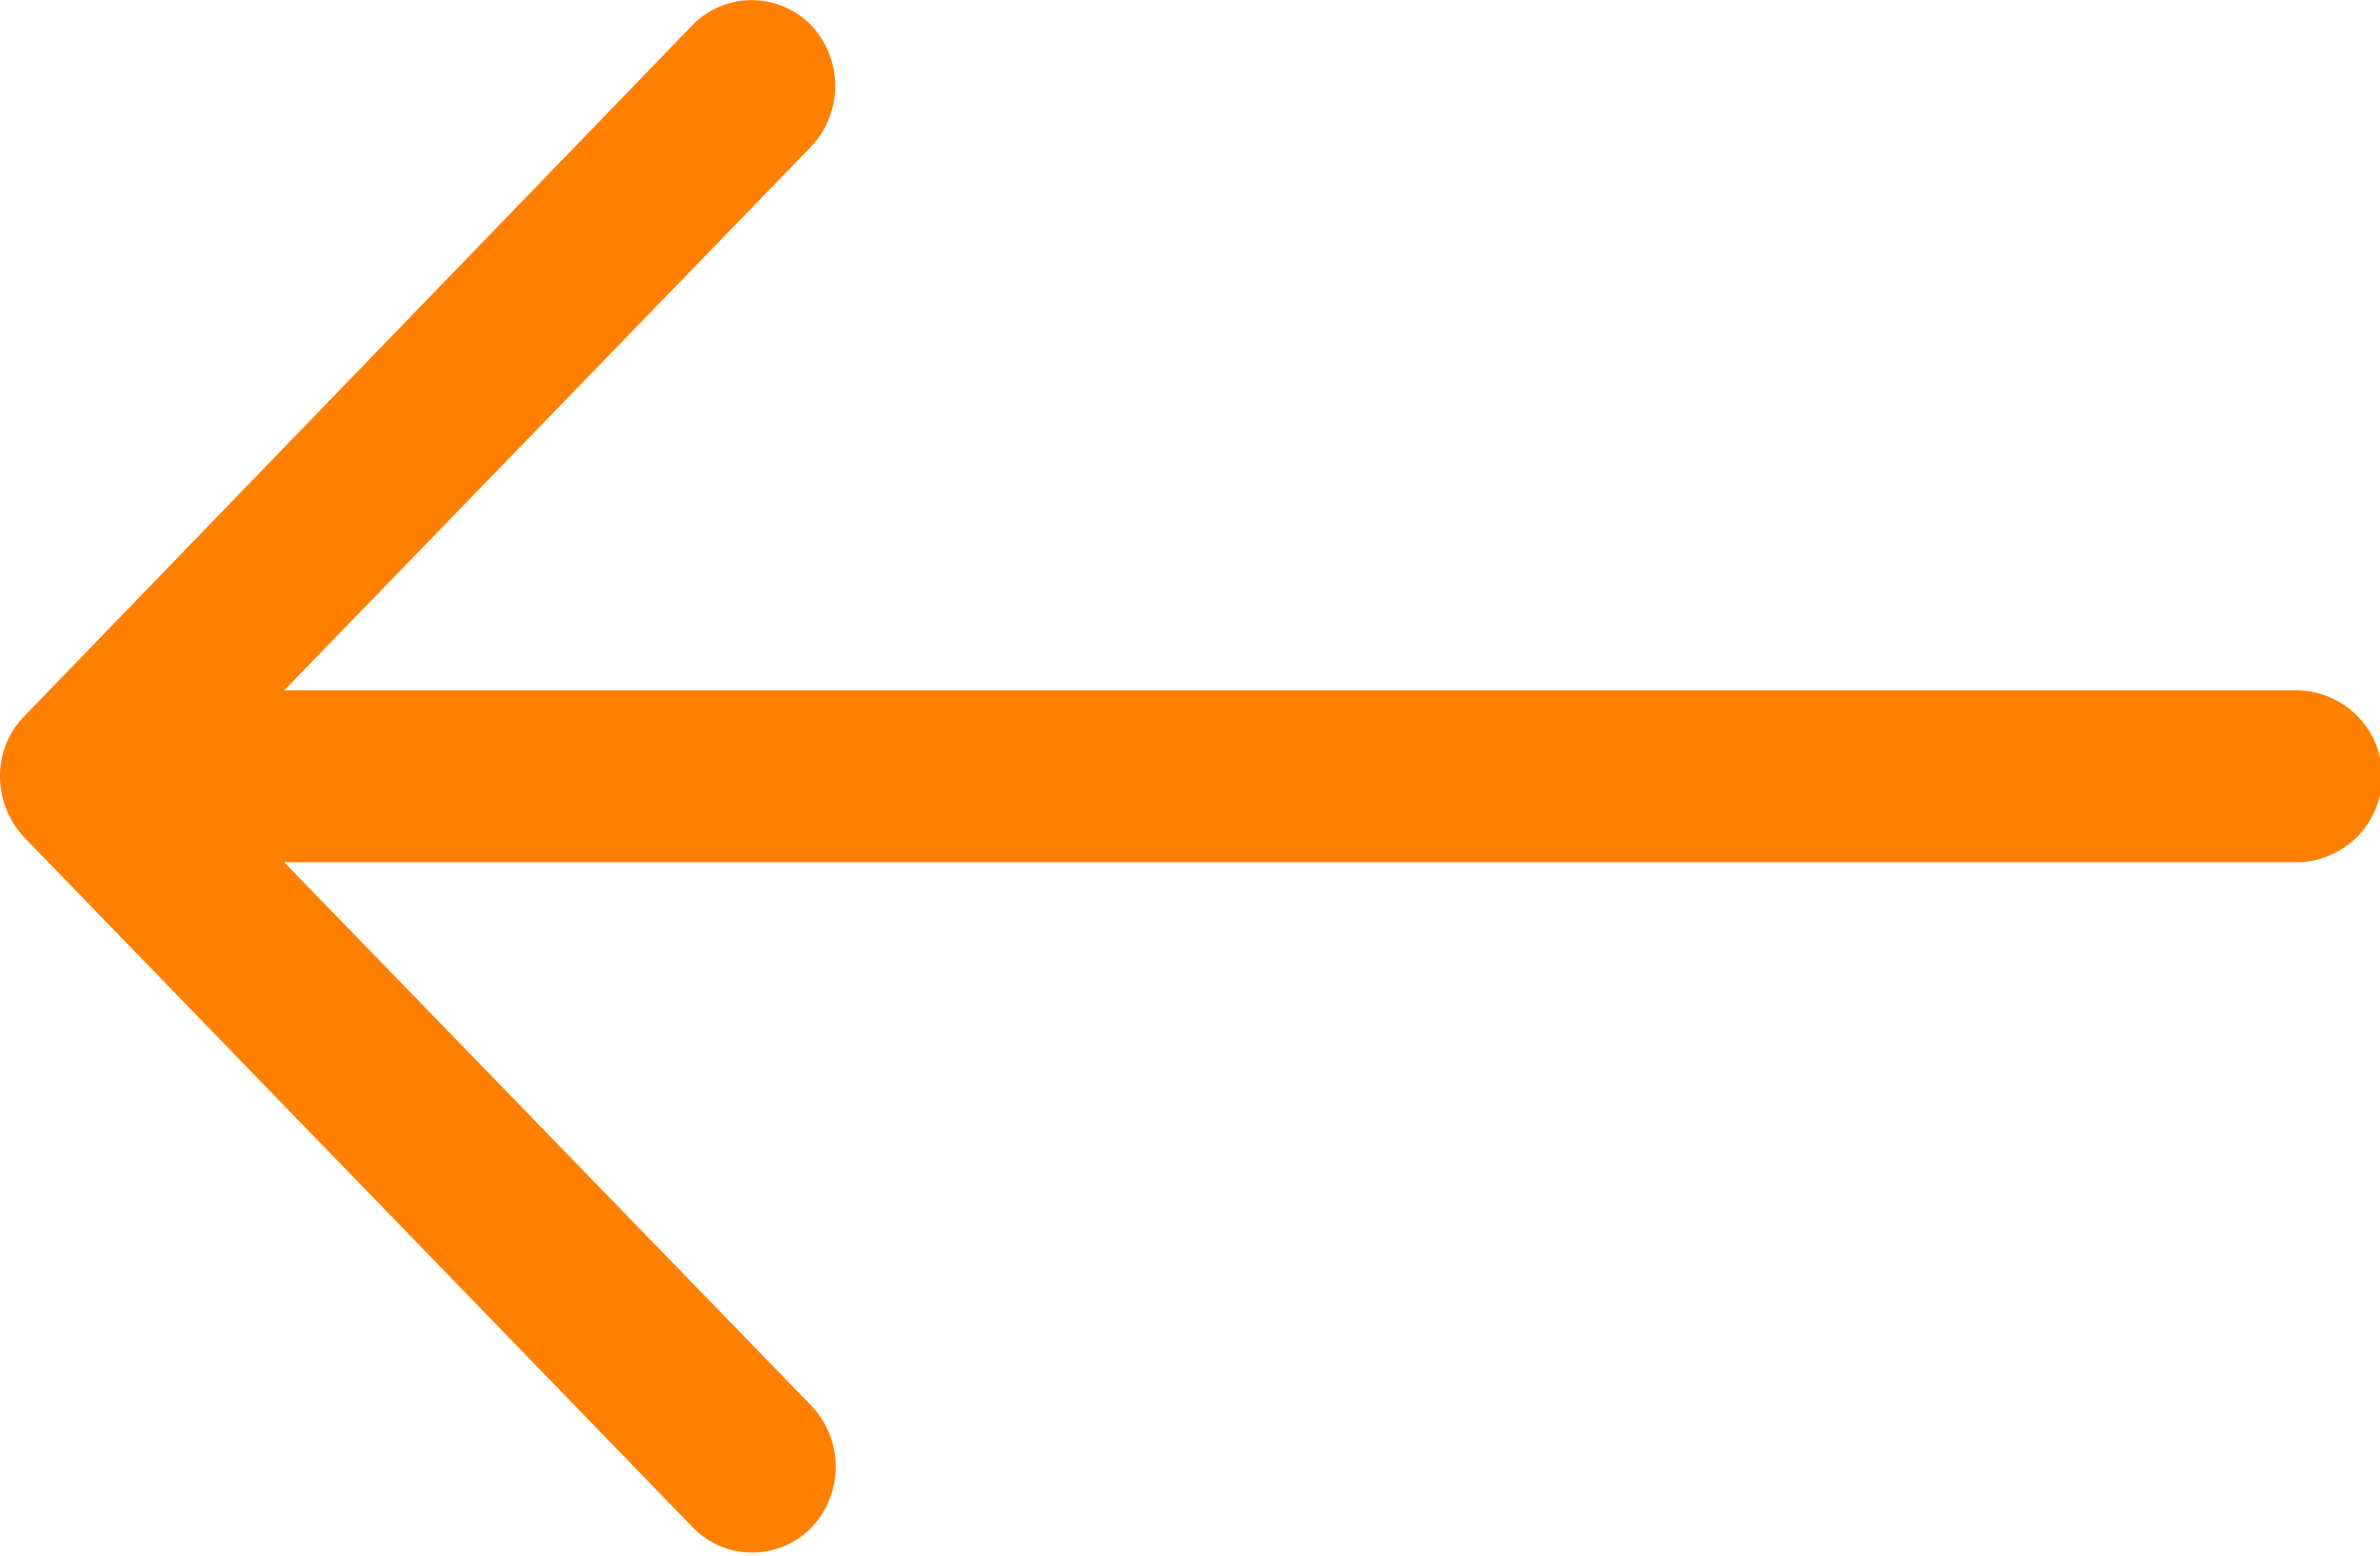 <svg xmlns="http://www.w3.org/2000/svg" width="23" height="15.03"><path d="M.234 6.92A.82.82 0 0 0 0 7.5a.862.862 0 0 0 .234.59l6.465 6.67a.8.8 0 0 0 1.141 0 .855.855 0 0 0 0-1.18L2.746 8.33H22.19a.83.83 0 0 0 0-1.66H2.746l5.089-5.25a.855.855 0 0 0 0-1.18.8.8 0 0 0-1.14 0z" fill="#ff7f00" fill-rule="evenodd"/></svg>